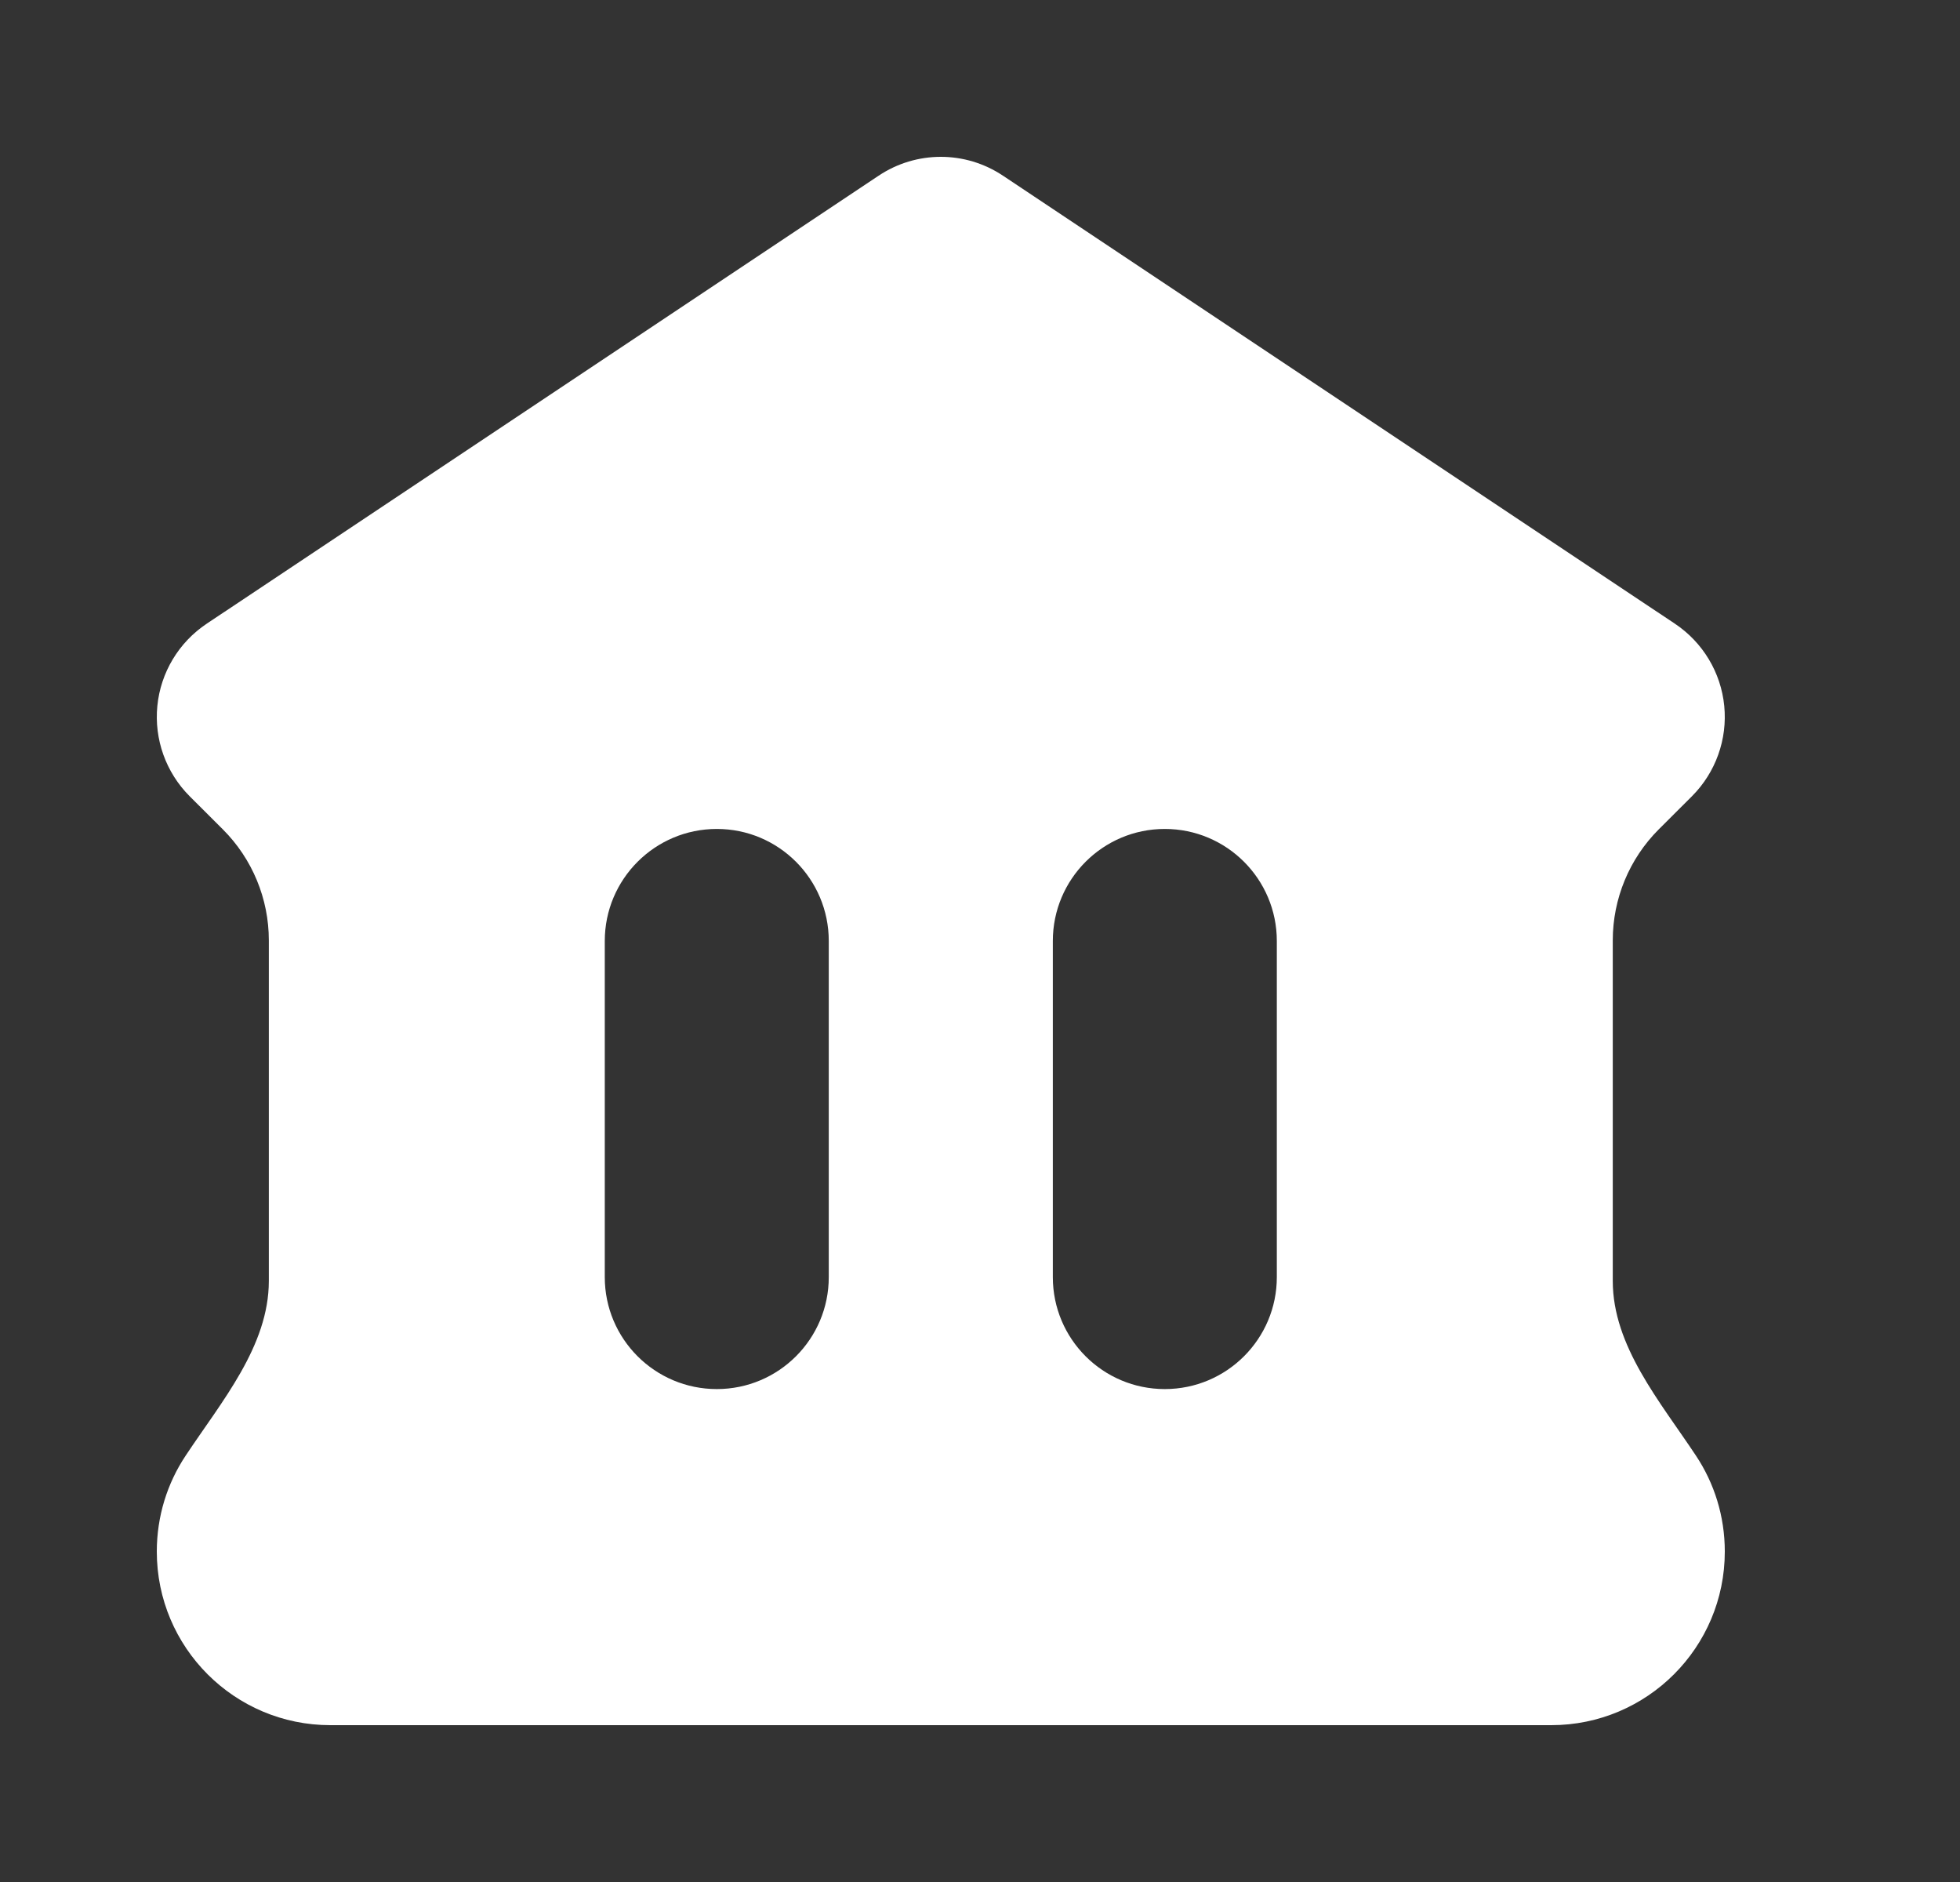 <svg width="25" height="24" viewBox="0 0 25 24" fill="none" xmlns="http://www.w3.org/2000/svg">
<rect x="0" y="0" width="25" height="24" fill="#333333" stroke="none"/>
<path fill-rule="evenodd" clip-rule="evenodd" d="M11.208 2.24C11.687 1.92 12.313 1.92 12.792 2.24L21.364 7.954C21.72 8.192 21.951 8.576 21.993 9.002C22.035 9.428 21.884 9.85 21.582 10.153L21.157 10.577C20.782 10.952 20.571 11.461 20.571 11.992V16.335C20.571 17.166 21.173 17.871 21.632 18.563C21.865 18.913 22 19.334 22 19.786C22 21.009 21.009 22 19.786 22H4.214C2.991 22 2 21.009 2 19.786C2 19.334 2.135 18.913 2.368 18.563C2.827 17.871 3.429 17.166 3.429 16.335V11.992C3.429 11.461 3.218 10.952 2.843 10.577L2.418 10.153C2.116 9.85 1.965 9.428 2.007 9.002C2.049 8.576 2.28 8.192 2.636 7.954L11.208 2.24ZM14.857 10.571C15.646 10.571 16.286 11.211 16.286 12V16.286C16.286 17.075 15.646 17.714 14.857 17.714C14.068 17.714 13.429 17.075 13.429 16.286V12C13.429 11.211 14.068 10.571 14.857 10.571ZM10.571 12C10.571 11.211 9.932 10.571 9.143 10.571C8.354 10.571 7.714 11.211 7.714 12V16.286C7.714 17.075 8.354 17.714 9.143 17.714C9.932 17.714 10.571 17.075 10.571 16.286V12Z" fill="white"/>
</svg>
